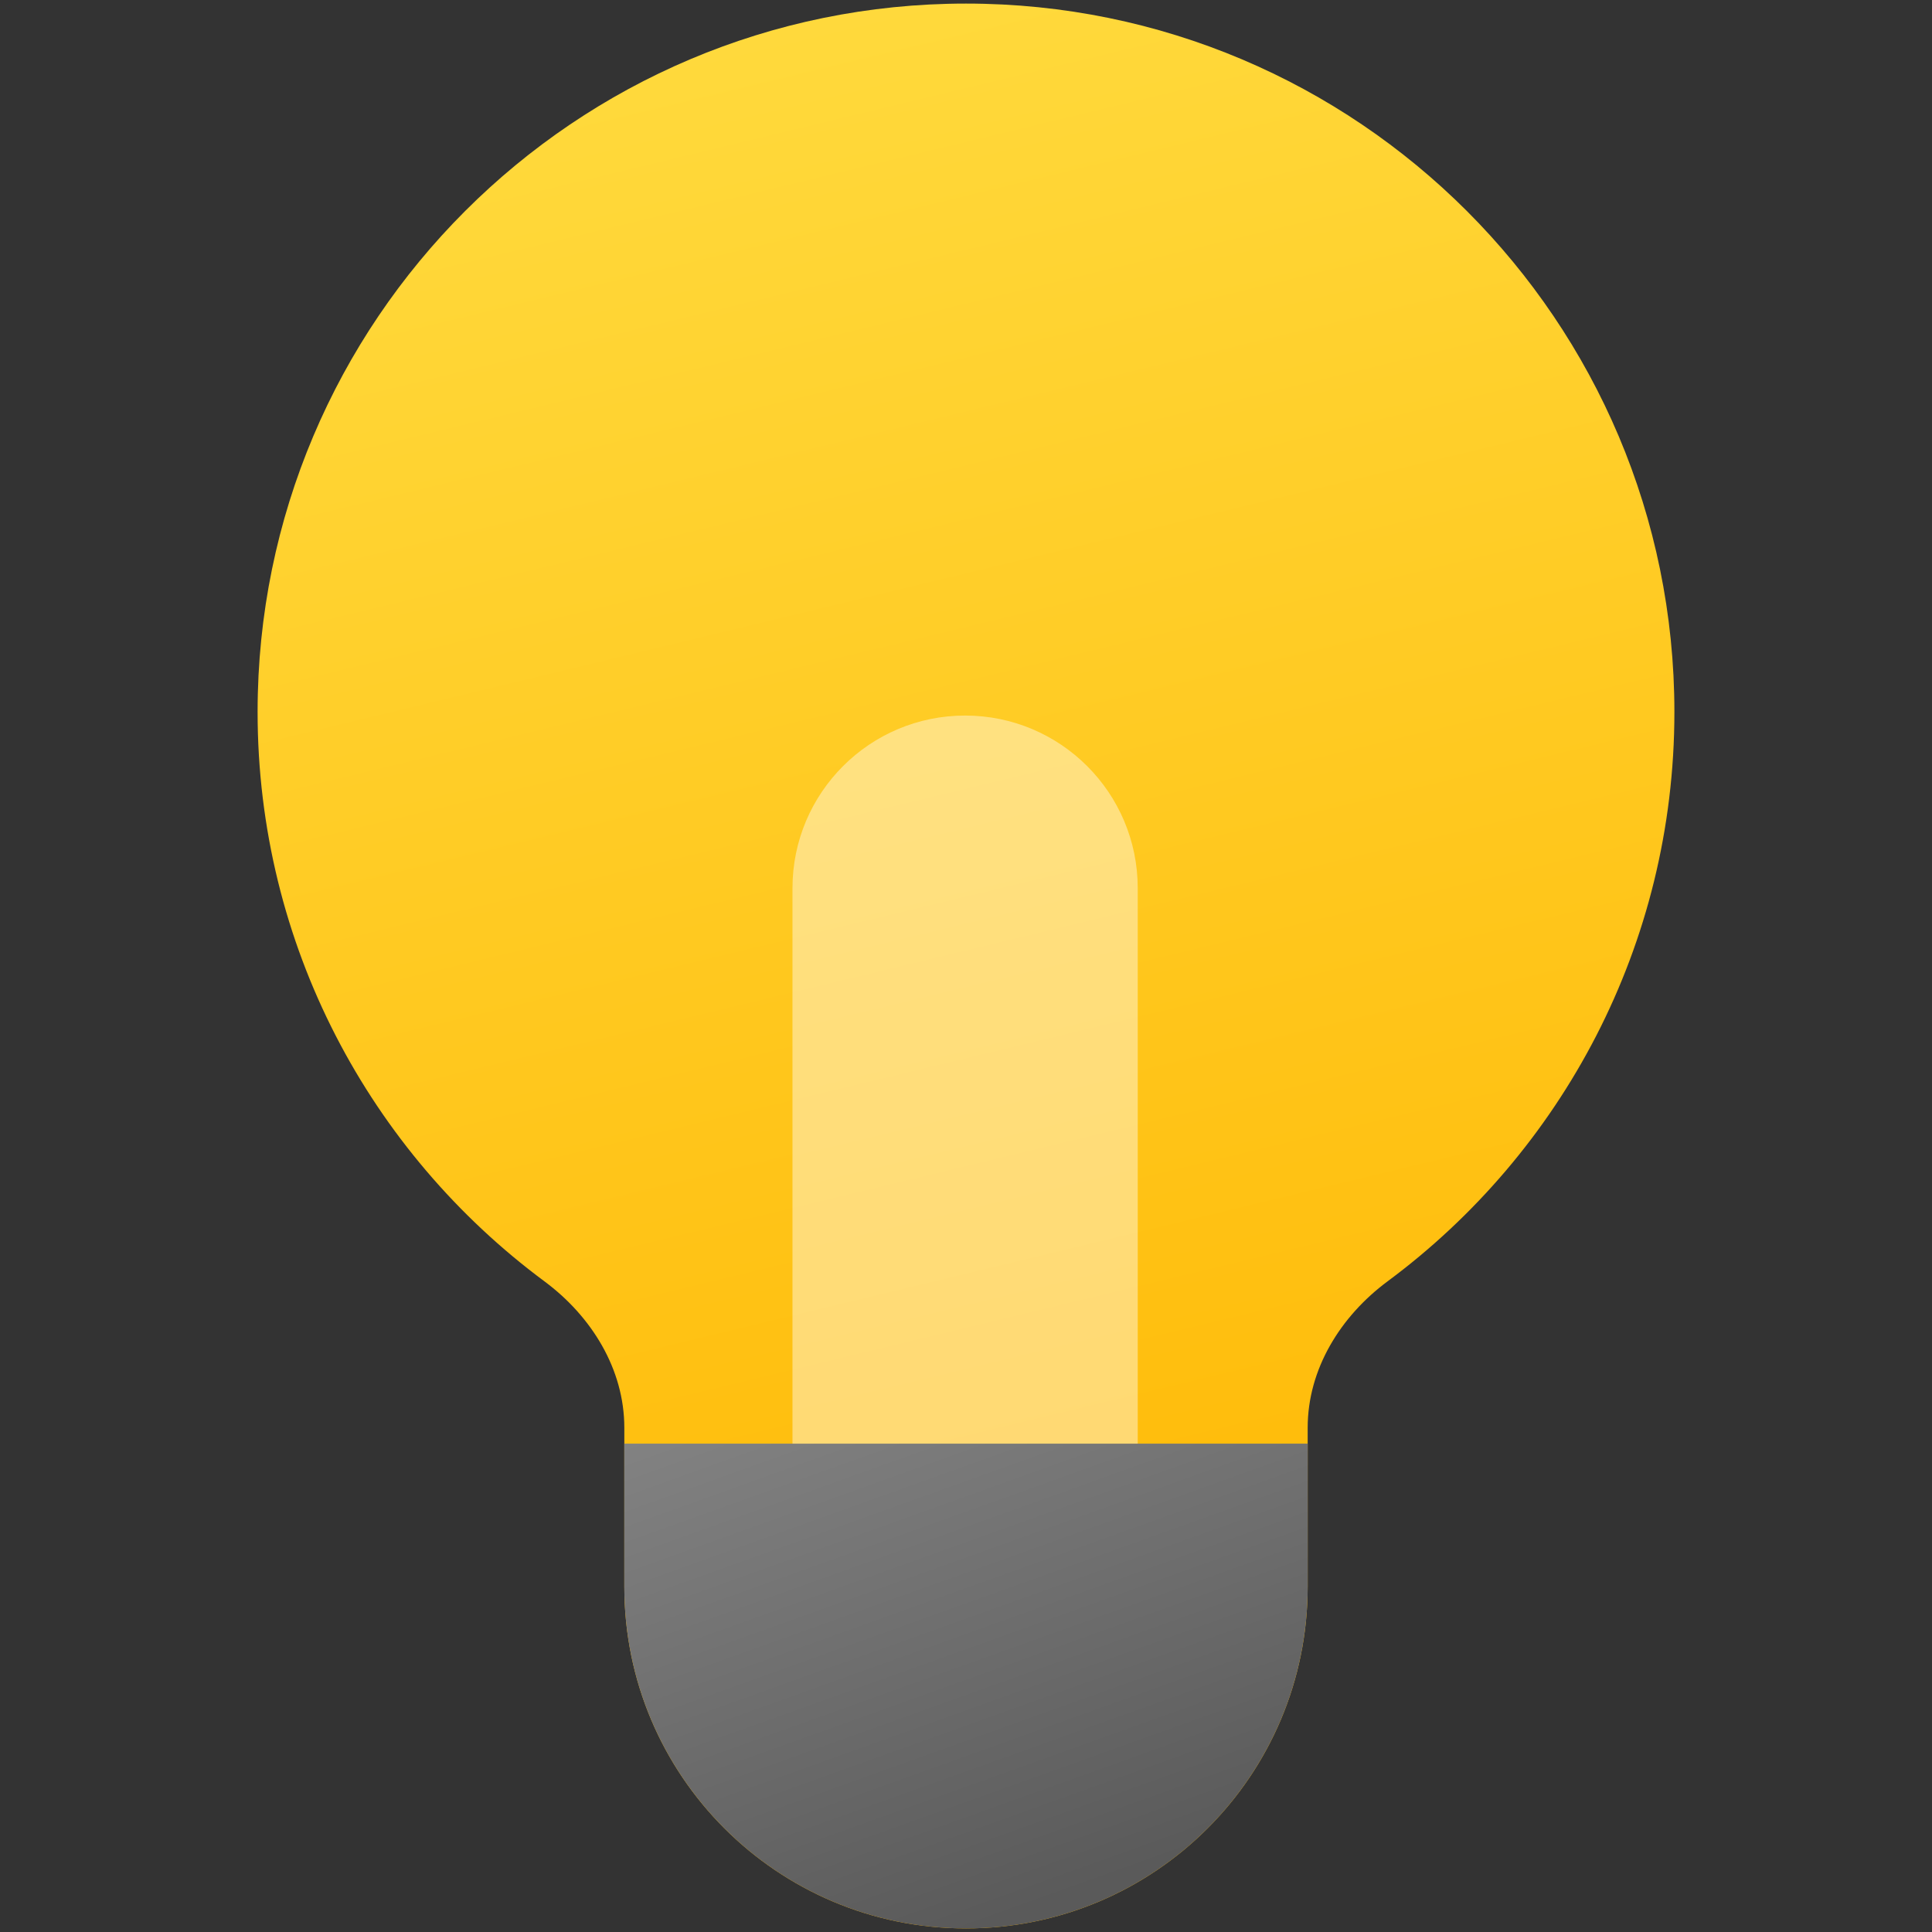 <svg width="1080" height="1080" viewBox="0 0 1080 1080" fill="none" xmlns="http://www.w3.org/2000/svg">
<rect x="0" y="0" width="1080" height="1080" fill="#333333" stroke="none"/>
<path fill-rule="evenodd" clip-rule="evenodd" d="M731 798.115C731 765.333 749.342 735.797 775.671 716.269C872.952 644.116 936 528.421 936 398C936 179.295 758.705 2 540 2C321.295 2 144 179.295 144 398C144 528.421 207.048 644.116 304.329 716.269C330.658 735.797 349 765.333 349 798.115V887C349 992.486 434.514 1078 540 1078C645.486 1078 731 992.486 731 887V798.115Z" fill="url(#paint0_linear_469_61)"/>
<path d="M349 807H731V887C731 992.486 645.486 1078 540 1078C434.514 1078 349 992.486 349 887V807Z" fill="url(#paint1_linear_469_61)"/>
<path d="M443 496.5C443 443.205 486.205 400 539.5 400C592.795 400 636 443.205 636 496.5V807H443V496.5Z" fill="white" fill-opacity="0.42"/>
<defs>
<linearGradient id="paint0_linear_469_61" x1="423.5" y1="2" x2="671" y2="1027" gradientUnits="userSpaceOnUse">
<stop stop-color="#FFDA3D"/>
<stop offset="1" stop-color="#FFB600"/>
</linearGradient>
<linearGradient id="paint1_linear_469_61" x1="470.5" y1="729" x2="590" y2="1062" gradientUnits="userSpaceOnUse">
<stop stop-color="#868686"/>
<stop offset="1" stop-color="#5A5A5A"/>
</linearGradient>
</defs>
</svg>
